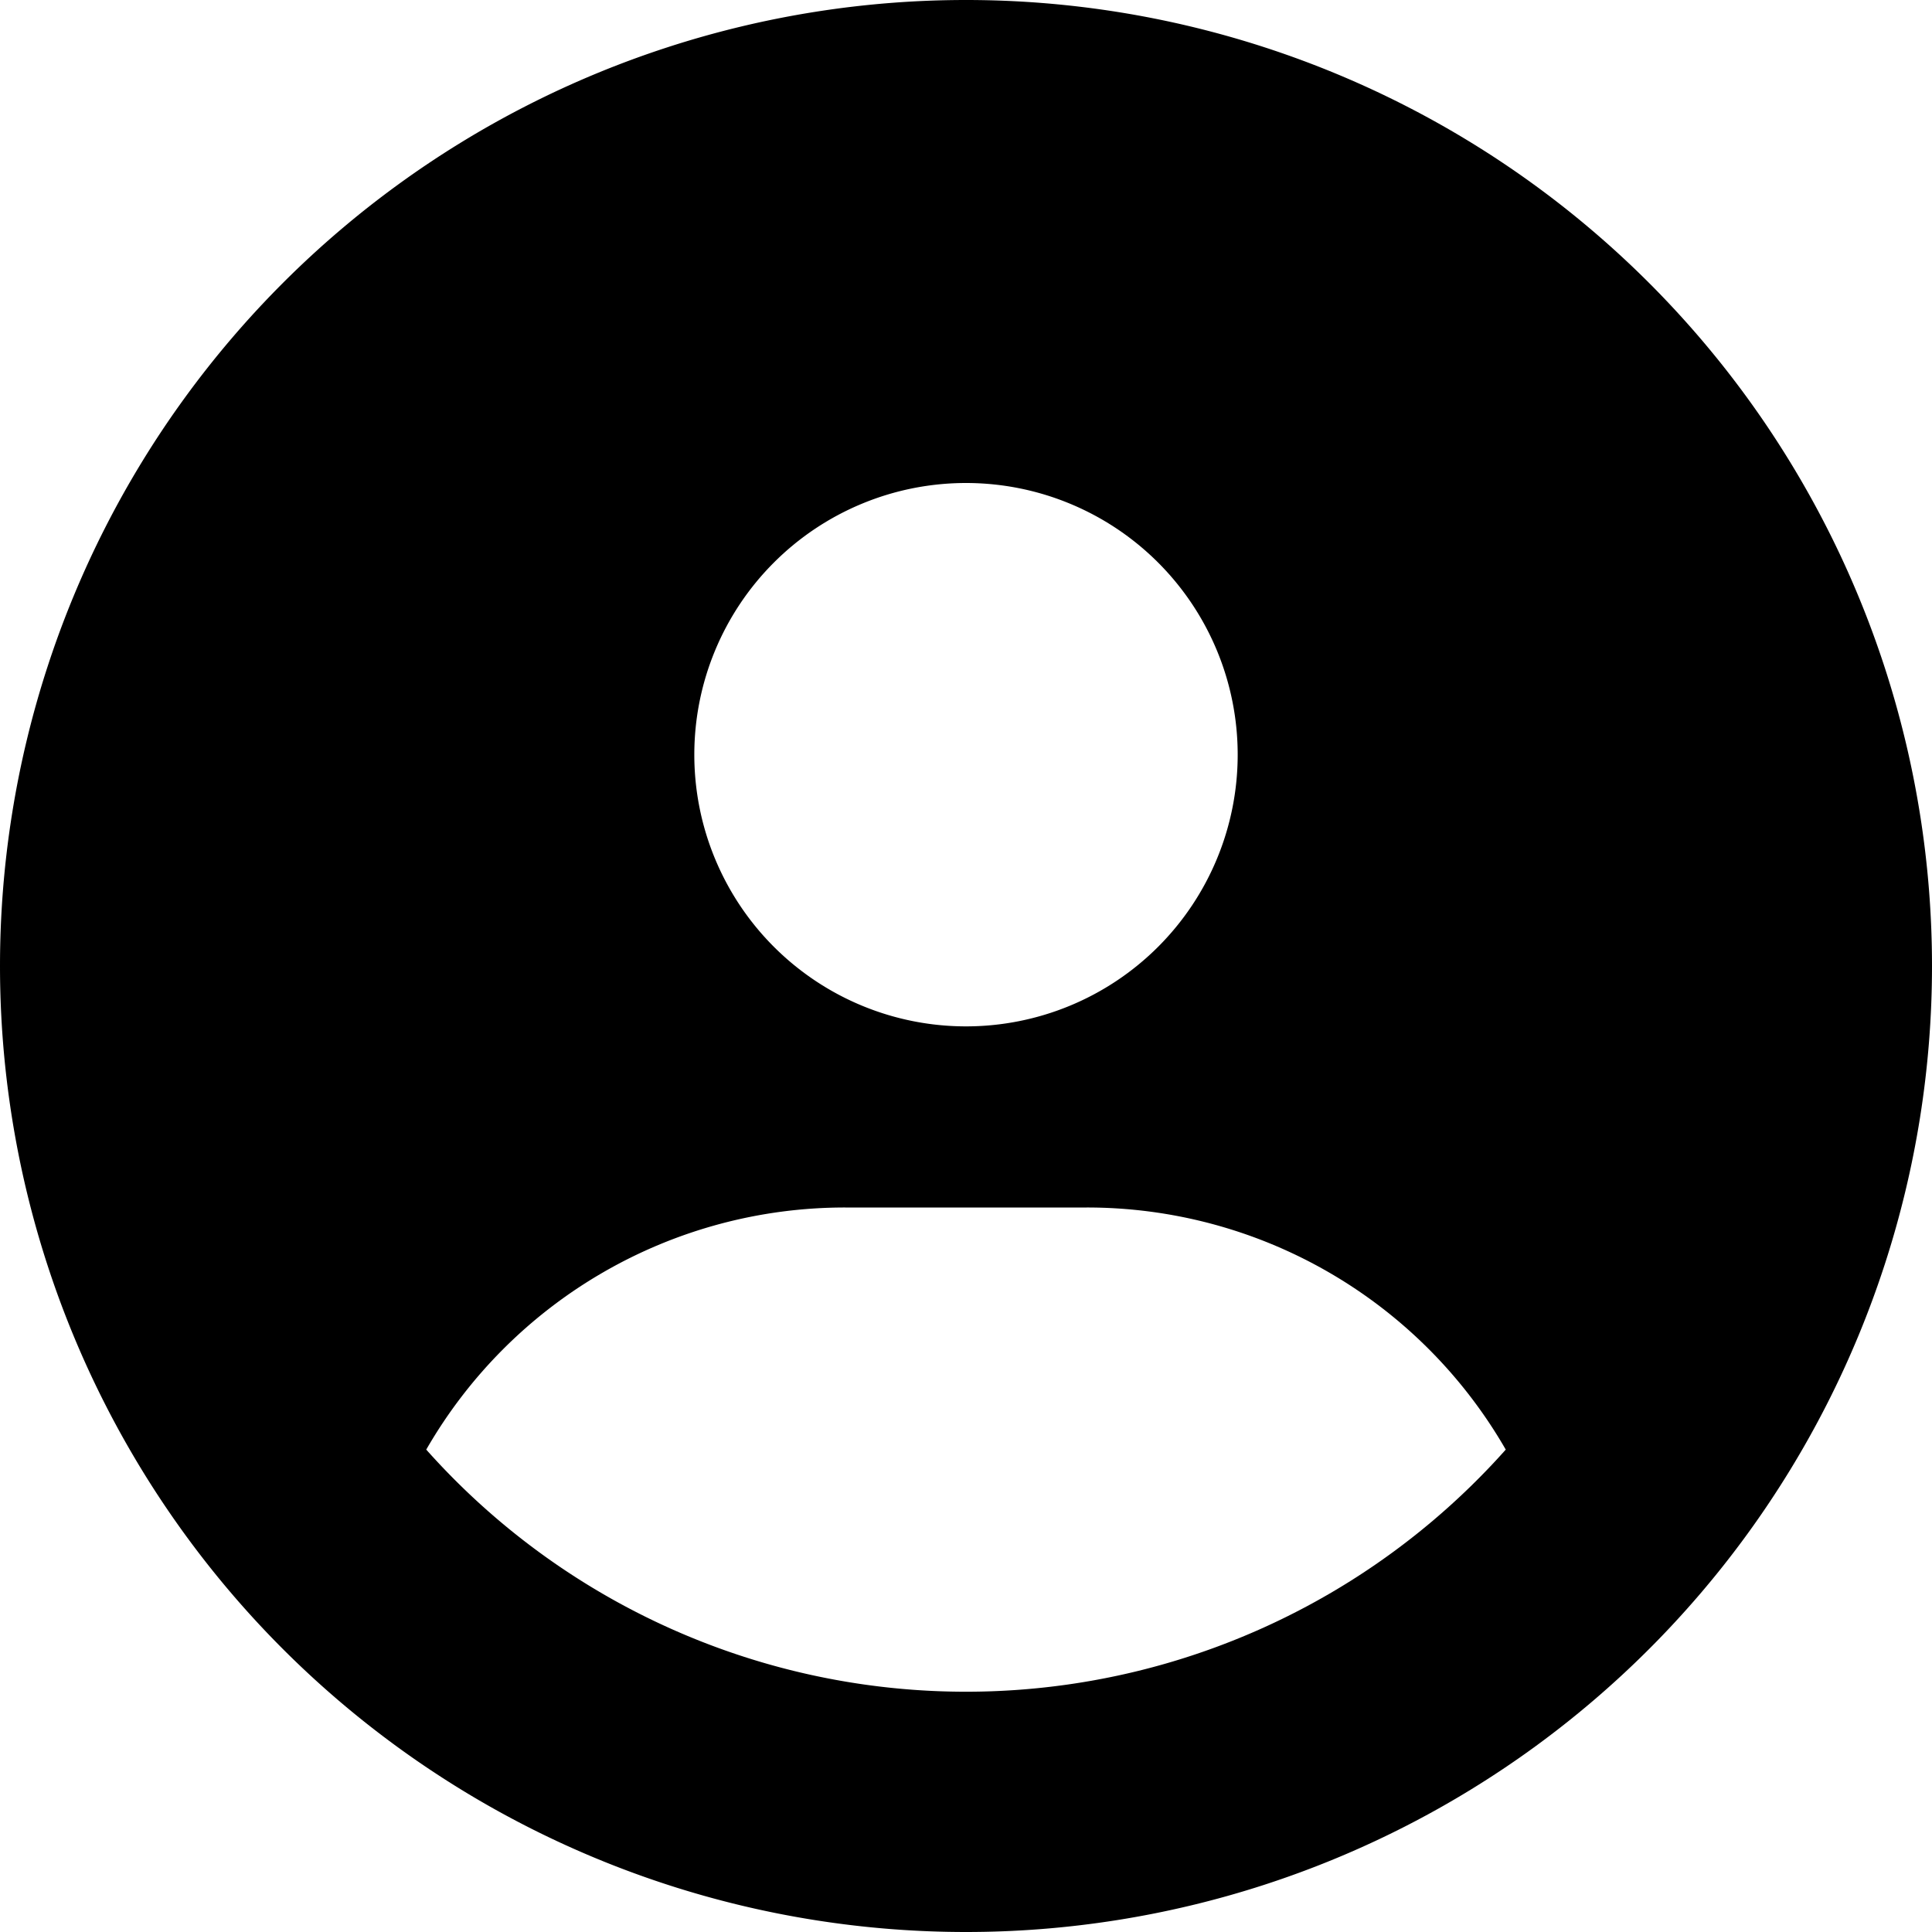 <svg xmlns="http://www.w3.org/2000/svg" fill="currentColor" viewBox="0 0 32 32"><path d="M24.94 24.01A8 8 0 0 0 18 20h-4a8 8 0 0 0-6.94 4.01 11.97 11.97 0 0 0 17.88 0ZM0 16a16 16 0 1 1 32 0 16 16 0 0 1-32 0Zm16 1a4.5 4.5 0 1 0 0-9 4.5 4.5 0 0 0 0 9Z"/></svg>